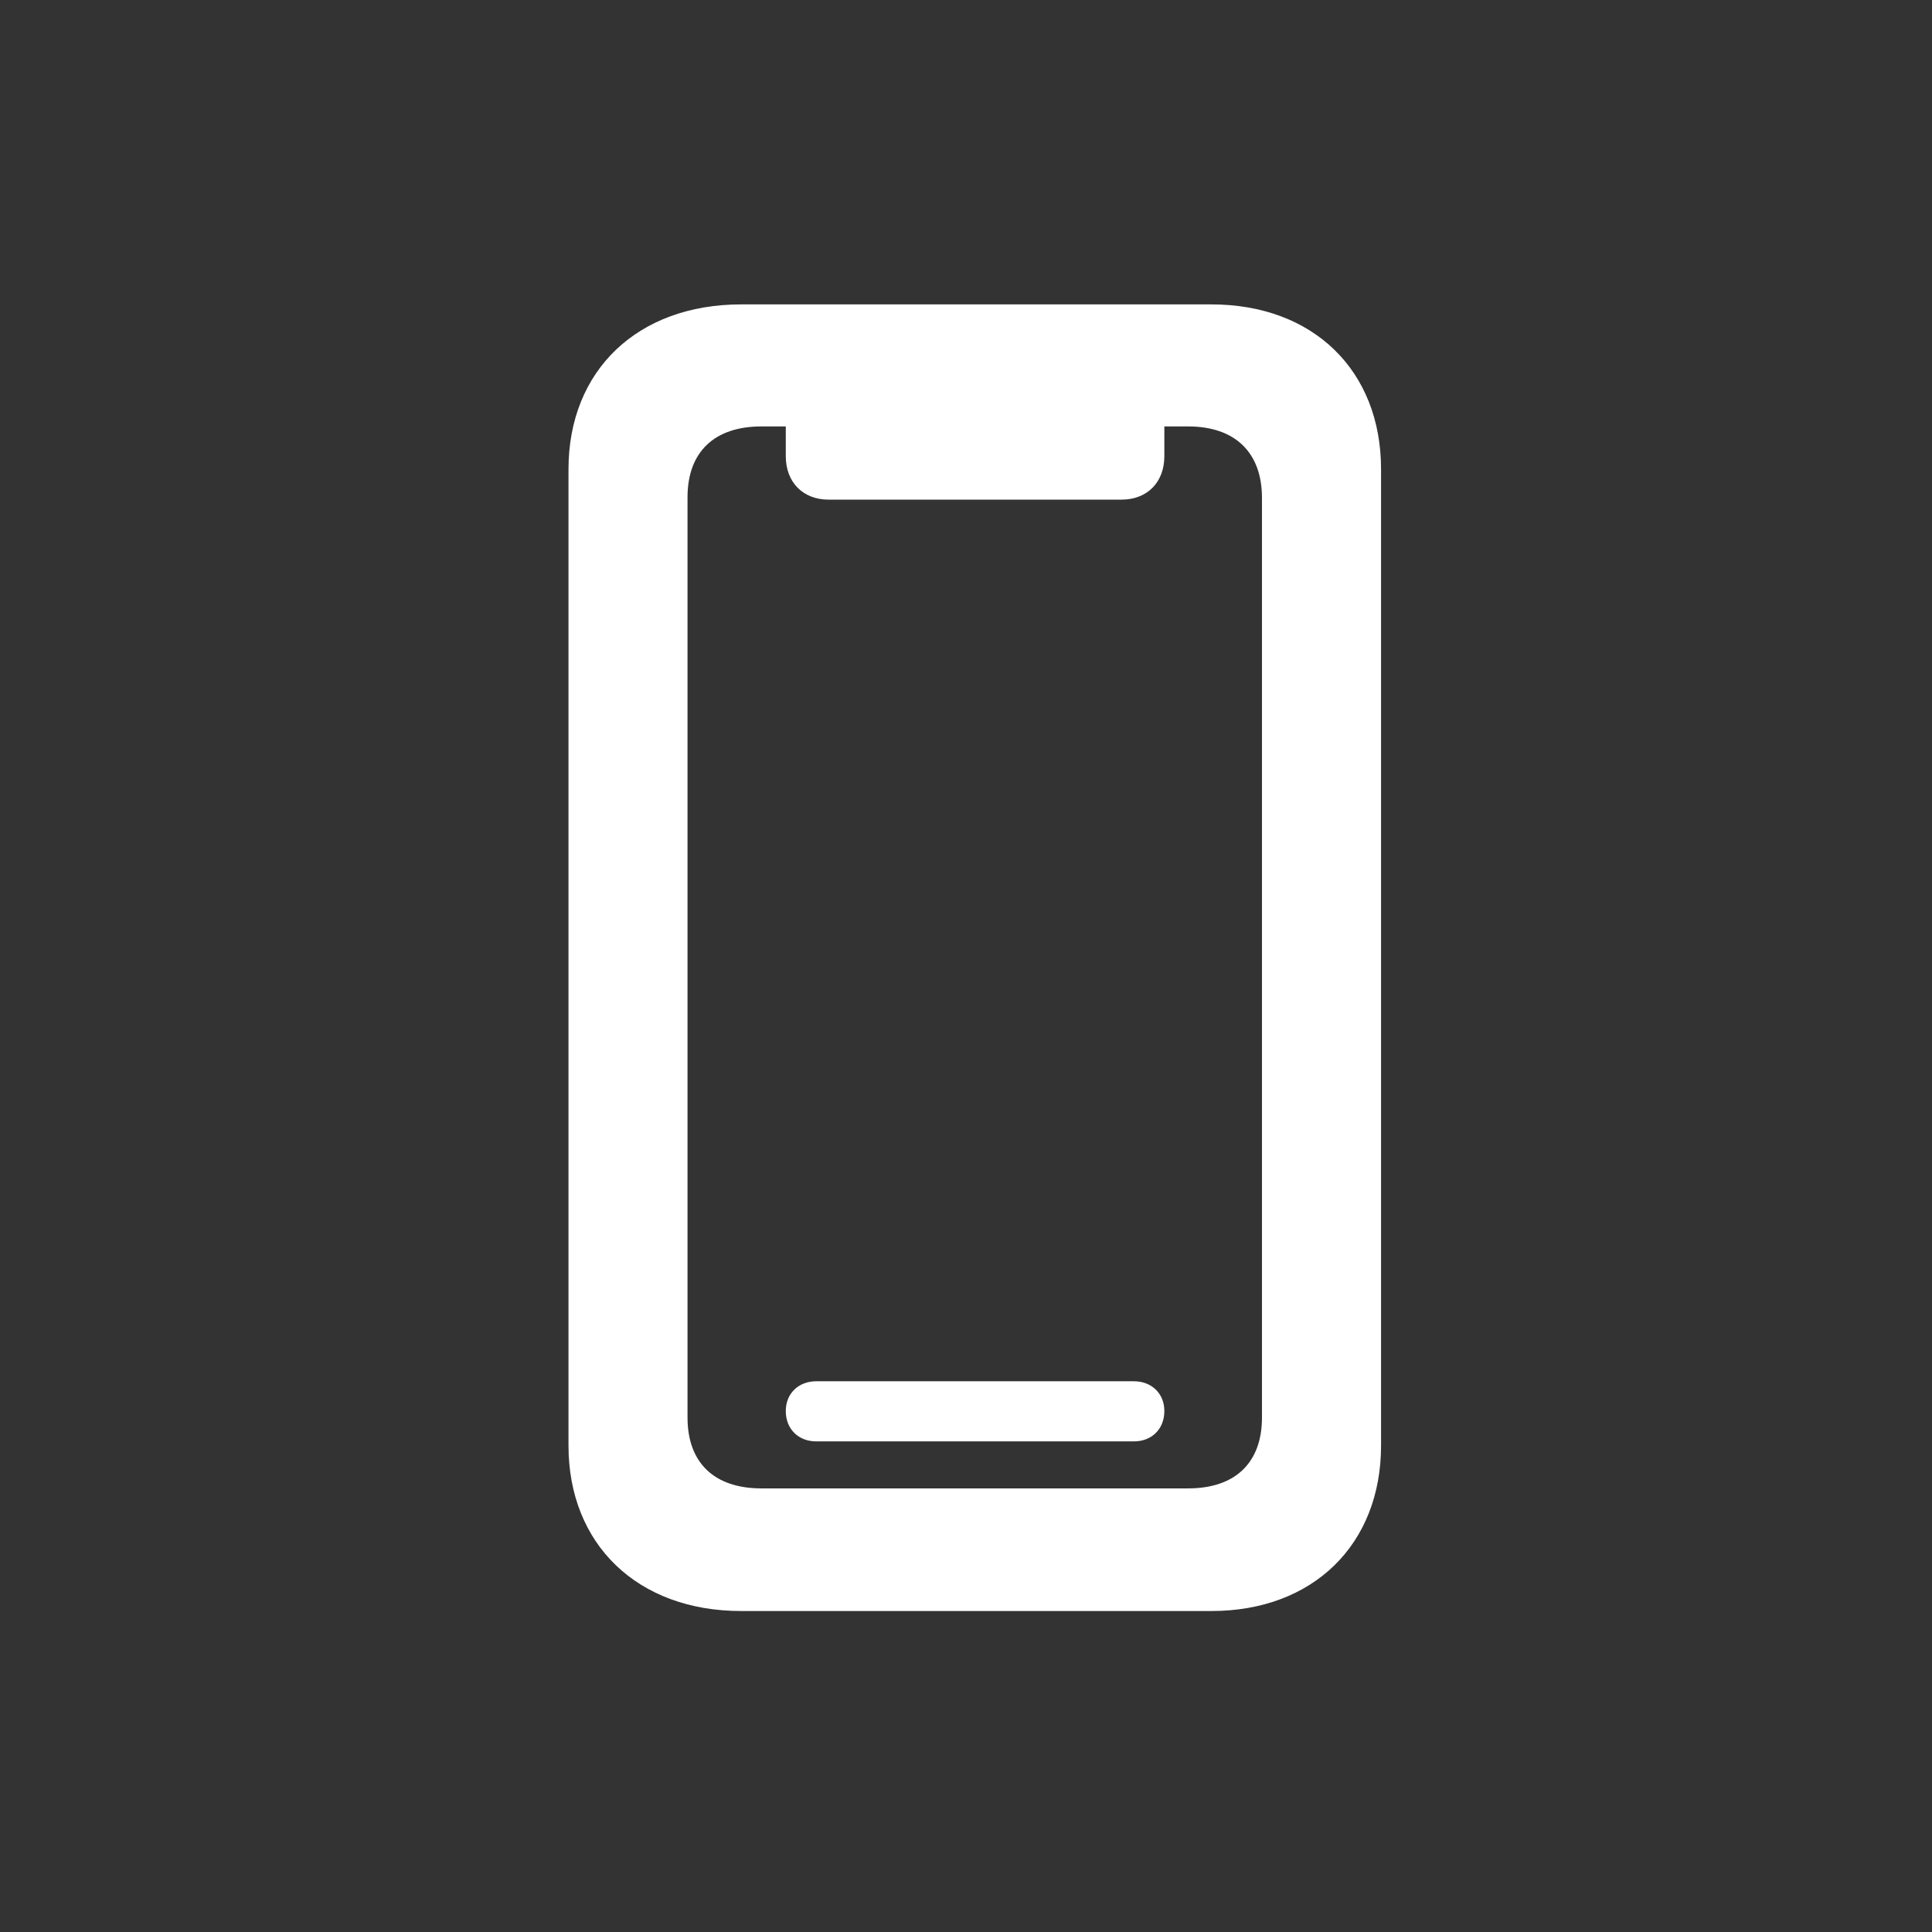 <svg width="36" height="36" viewBox="-0.5 0 36 36" fill="none" xmlns="http://www.w3.org/2000/svg">
<rect x="-0.5" y="0" width="36" height="36" fill="#333333" stroke="none"/>
<path d="M13.31 30.019H22.073C23.969 30.019 25.234 28.777 25.234 26.936V8.744C25.234 6.903 23.969 5.672 22.073 5.672H13.31C11.38 5.672 10.093 6.903 10.093 8.744V26.936C10.093 28.777 11.38 30.019 13.31 30.019ZM13.687 27.734C12.81 27.734 12.311 27.257 12.311 26.414V9.266C12.311 8.423 12.81 7.946 13.687 7.946H14.142V8.5C14.142 8.988 14.463 9.31 14.94 9.31H20.398C20.875 9.31 21.196 8.988 21.196 8.5V7.946H21.64C22.516 7.946 23.015 8.434 23.015 9.277V26.414C23.015 27.257 22.516 27.734 21.64 27.734H13.687ZM14.707 26.858H20.631C20.952 26.858 21.196 26.636 21.196 26.292C21.196 25.96 20.952 25.738 20.631 25.738H14.707C14.386 25.738 14.142 25.96 14.142 26.292C14.142 26.636 14.386 26.858 14.707 26.858Z" fill="white"/>
</svg>
